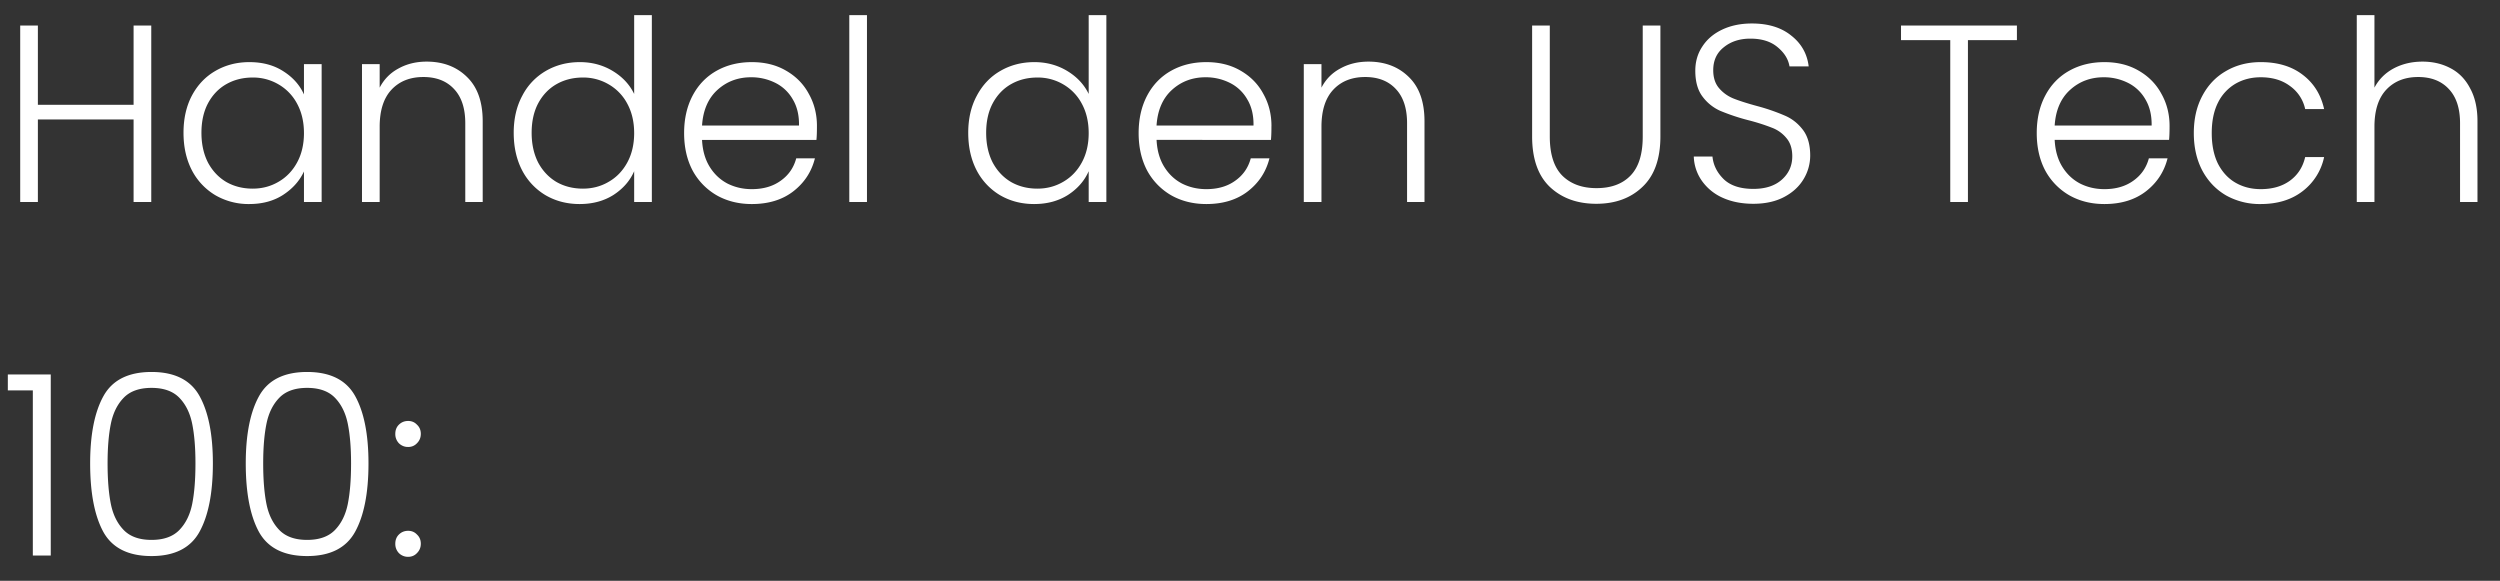 <svg width="99" height="23" viewBox="0 0 99 23" fill="none" xmlns="http://www.w3.org/2000/svg"><rect x="0" y="0" width="99" height="23" fill="#333333" stroke="none"/><path d="M5.99 1.01V8h-.7V4.73H1.5V8H.8V1.01h.7v3.14h3.79V1.01h.7zm1.277 4.25c0-.56.11-1.05.33-1.47.227-.427.537-.753.93-.98.4-.233.85-.35 1.35-.35.52 0 .967.12 1.34.36.38.24.653.547.82.92v-1.2h.7V8h-.7V6.79c-.173.373-.45.683-.83.93-.373.24-.82.36-1.34.36a2.61 2.61 0 01-1.34-.35 2.47 2.47 0 01-.93-.99c-.22-.427-.33-.92-.33-1.48zm4.77.01c0-.44-.09-.827-.27-1.16a1.916 1.916 0 00-.74-.77 1.978 1.978 0 00-1.02-.27c-.387 0-.733.087-1.04.26-.307.173-.55.427-.73.76-.173.327-.26.717-.26 1.17 0 .447.087.84.26 1.18.18.333.423.59.73.77.307.173.653.26 1.04.26.373 0 .713-.09 1.02-.27.313-.18.56-.437.74-.77.18-.333.27-.72.27-1.16zm4.858-2.83c.654 0 1.187.203 1.6.61.413.4.62.983.62 1.75V8h-.69V4.88c0-.593-.15-1.047-.45-1.36-.293-.313-.697-.47-1.21-.47-.527 0-.947.167-1.26.5-.313.333-.47.823-.47 1.47V8h-.7V2.54h.7v.93c.174-.333.424-.587.75-.76.327-.18.697-.27 1.11-.27zm3.448 2.82c0-.56.114-1.05.34-1.47a2.4 2.4 0 01.93-.98c.4-.233.85-.35 1.35-.35.48 0 .914.117 1.3.35.387.233.67.537.85.91V.6h.7V8h-.7V6.78c-.166.38-.44.693-.82.94-.38.24-.826.36-1.34.36-.5 0-.95-.117-1.35-.35a2.469 2.469 0 01-.93-.99c-.22-.427-.33-.92-.33-1.48zm4.77.01c0-.44-.09-.827-.27-1.16a1.916 1.916 0 00-.74-.77 1.978 1.978 0 00-1.02-.27c-.386 0-.733.087-1.04.26-.306.173-.55.427-.73.76-.173.327-.26.717-.26 1.17 0 .447.087.84.26 1.18.18.333.424.59.73.77.307.173.654.26 1.04.26.374 0 .714-.09 1.02-.27.314-.18.56-.437.74-.77.18-.333.27-.72.27-1.16zm7.238-.28c0 .24-.006.423-.02.55h-4.53c.02.413.12.767.3 1.06.18.293.417.517.71.67.294.147.614.22.96.22.454 0 .834-.11 1.14-.33.314-.22.52-.517.62-.89h.74c-.133.533-.42.97-.86 1.31-.433.333-.98.5-1.64.5-.513 0-.973-.113-1.38-.34a2.514 2.514 0 01-.96-.98c-.226-.427-.34-.923-.34-1.49s.114-1.063.34-1.49c.227-.427.544-.753.95-.98.407-.227.87-.34 1.39-.34.52 0 .974.113 1.36.34.394.227.694.533.9.92.214.38.32.803.32 1.27zm-.71-.02c.007-.407-.076-.753-.25-1.04a1.621 1.621 0 00-.69-.65 2.116 2.116 0 00-.96-.22c-.52 0-.963.167-1.33.5-.366.333-.57.803-.61 1.41h3.84zM34.332.6V8h-.7V.6h.7zm4.01 4.66c0-.56.113-1.05.34-1.47.226-.427.536-.753.93-.98.4-.233.85-.35 1.35-.35.48 0 .913.117 1.3.35.386.233.67.537.85.91V.6h.7V8h-.7V6.78c-.167.38-.44.693-.82.94-.38.24-.827.36-1.34.36-.5 0-.95-.117-1.35-.35a2.47 2.47 0 01-.93-.99c-.22-.427-.33-.92-.33-1.48zm4.77.01c0-.44-.09-.827-.27-1.16a1.916 1.916 0 00-.74-.77 1.977 1.977 0 00-1.02-.27c-.387 0-.734.087-1.04.26-.307.173-.55.427-.73.76-.174.327-.26.717-.26 1.17 0 .447.086.84.26 1.18.18.333.423.59.73.77.306.173.653.26 1.04.26.373 0 .713-.09 1.02-.27.313-.18.56-.437.74-.77.18-.333.27-.72.27-1.16zm7.237-.28c0 .24-.006.423-.02.55H45.8c.02.413.12.767.3 1.06.18.293.417.517.71.67.294.147.614.22.96.22.454 0 .834-.11 1.14-.33.314-.22.52-.517.62-.89h.74c-.133.533-.42.97-.86 1.31-.433.333-.98.5-1.64.5-.513 0-.973-.113-1.38-.34a2.513 2.513 0 01-.96-.98c-.226-.427-.34-.923-.34-1.49s.114-1.063.34-1.49c.227-.427.544-.753.95-.98.407-.227.87-.34 1.39-.34.52 0 .974.113 1.36.34.394.227.694.533.9.92.214.38.32.803.32 1.27zm-.71-.02c.007-.407-.076-.753-.25-1.04a1.623 1.623 0 00-.69-.65 2.117 2.117 0 00-.96-.22c-.52 0-.963.167-1.33.5-.366.333-.57.803-.61 1.41h3.84zm4.551-2.53c.653 0 1.187.203 1.6.61.413.4.62.983.62 1.75V8h-.69V4.88c0-.593-.15-1.047-.45-1.36-.293-.313-.697-.47-1.21-.47-.527 0-.947.167-1.26.5-.313.333-.47.823-.47 1.47V8h-.7V2.54h.7v.93c.173-.333.423-.587.75-.76.327-.18.697-.27 1.11-.27zm7.182-1.43v4.4c0 .693.164 1.207.49 1.54.334.333.787.5 1.36.5.574 0 1.02-.163 1.34-.49.327-.333.49-.85.49-1.55v-4.4h.7V5.4c0 .887-.236 1.553-.71 2-.466.447-1.076.67-1.83.67-.753 0-1.366-.223-1.84-.67-.466-.447-.7-1.113-.7-2V1.01h.7zm8.062 7.06c-.46 0-.867-.08-1.22-.24a1.993 1.993 0 01-.82-.67 1.76 1.76 0 01-.32-.96h.74c.033.34.183.64.45.9.266.253.656.38 1.17.38.473 0 .846-.12 1.12-.36.28-.247.42-.557.42-.93 0-.3-.077-.54-.23-.72a1.35 1.35 0 00-.57-.41 7.99 7.99 0 00-.94-.3 8.215 8.215 0 01-1.11-.37 1.766 1.766 0 01-.7-.56c-.194-.253-.29-.597-.29-1.03 0-.36.093-.68.28-.96.186-.287.45-.51.79-.67.34-.16.73-.24 1.17-.24.646 0 1.166.16 1.56.48.4.313.63.72.69 1.22h-.76c-.047-.287-.204-.54-.47-.76-.267-.227-.627-.34-1.08-.34-.42 0-.77.113-1.05.34-.28.22-.42.523-.42.91 0 .293.076.53.23.71.153.18.343.317.57.41.233.093.546.193.94.3a7.9 7.9 0 011.1.38c.28.12.516.307.71.56.193.253.29.593.29 1.02a1.8 1.8 0 01-.26.93c-.174.293-.43.53-.77.71-.34.18-.747.27-1.22.27zM79.87 1.01v.58h-1.94V8h-.7V1.59h-1.95v-.58h4.59zm6.045 3.98c0 .24-.007.423-.02.55h-4.53c.02.413.12.767.3 1.06.18.293.416.517.71.67.293.147.613.22.96.22.453 0 .833-.11 1.14-.33.313-.22.52-.517.62-.89h.74c-.134.533-.42.97-.86 1.31-.434.333-.98.5-1.64.5-.514 0-.974-.113-1.38-.34a2.513 2.513 0 01-.96-.98c-.227-.427-.34-.923-.34-1.49s.113-1.063.34-1.49c.226-.427.543-.753.95-.98.406-.227.87-.34 1.39-.34.52 0 .973.113 1.36.34.393.227.693.533.9.92.213.38.32.803.32 1.27zm-.71-.02c.006-.407-.077-.753-.25-1.04a1.623 1.623 0 00-.69-.65 2.117 2.117 0 00-.96-.22c-.52 0-.964.167-1.33.5-.367.333-.57.803-.61 1.41h3.84zm1.67.3c0-.567.114-1.06.34-1.48.227-.427.54-.753.94-.98.4-.233.857-.35 1.37-.35.674 0 1.227.167 1.66.5.44.333.724.787.85 1.36h-.75a1.507 1.507 0 00-.61-.92c-.306-.227-.69-.34-1.15-.34-.366 0-.696.083-.99.25a1.778 1.778 0 00-.7.75c-.166.327-.25.73-.25 1.21s.084.887.25 1.22c.174.333.407.583.7.75.294.167.624.25.99.25.46 0 .844-.11 1.15-.33.314-.227.517-.54.61-.94h.75a2.29 2.29 0 01-.85 1.35c-.44.34-.993.51-1.66.51a2.73 2.73 0 01-1.37-.34c-.4-.233-.713-.56-.94-.98-.226-.427-.34-.923-.34-1.49zm9.053-2.83c.414 0 .784.087 1.11.26.334.173.594.44.78.8.194.353.29.787.29 1.3V8h-.69V4.88c0-.593-.15-1.047-.45-1.36-.293-.313-.696-.47-1.21-.47-.526 0-.946.167-1.26.5-.313.333-.47.823-.47 1.47V8h-.7V.6h.7v2.87c.174-.327.427-.58.76-.76.34-.18.72-.27 1.14-.27zM.31 15.46v-.63h1.7V22H1.3v-6.54H.31zm3.26 2.89c0-1.147.177-2.037.53-2.67.353-.633.987-.95 1.9-.95.913 0 1.547.317 1.9.95s.53 1.523.53 2.67c0 1.167-.177 2.07-.53 2.71-.353.64-.987.96-1.9.96-.92 0-1.557-.32-1.91-.96-.347-.64-.52-1.543-.52-2.71zm4.17 0c0-.62-.043-1.143-.13-1.57-.087-.427-.257-.77-.51-1.03s-.62-.39-1.1-.39c-.48 0-.847.13-1.1.39-.253.26-.423.603-.51 1.03-.087.427-.13.95-.13 1.57 0 .64.043 1.177.13 1.61.087.427.257.77.51 1.03s.62.39 1.1.39c.48 0 .847-.13 1.1-.39.253-.26.423-.603.51-1.03.087-.433.13-.97.13-1.61zm1.992 0c0-1.147.177-2.037.53-2.67.353-.633.987-.95 1.9-.95.913 0 1.547.317 1.9.95s.53 1.523.53 2.67c0 1.167-.177 2.07-.53 2.71-.353.64-.987.96-1.9.96-.92 0-1.557-.32-1.91-.96-.347-.64-.52-1.543-.52-2.71zm4.17 0c0-.62-.043-1.143-.13-1.57-.087-.427-.257-.77-.51-1.03s-.62-.39-1.1-.39c-.48 0-.847.13-1.1.39-.253.26-.423.603-.51 1.03-.087.427-.13.95-.13 1.57 0 .64.043 1.177.13 1.61.087.427.257.77.51 1.03s.62.39 1.1.39c.48 0 .847-.13 1.1-.39.253-.26.423-.603.51-1.03.087-.433.13-.97.13-1.61zm2.262 3.7a.503.503 0 01-.37-.15.522.522 0 01-.14-.37c0-.147.047-.267.14-.36.1-.1.223-.15.37-.15.14 0 .257.05.35.15.1.093.15.213.15.36s-.05.27-.15.37c-.093.1-.21.15-.35.15zm0-4.35a.503.503 0 01-.37-.15.522.522 0 01-.14-.37c0-.147.047-.267.14-.36.1-.1.223-.15.37-.15.14 0 .257.05.35.15.1.093.15.213.15.36s-.05.27-.15.37c-.093.1-.21.15-.35.15z" fill="#fff"/></svg>